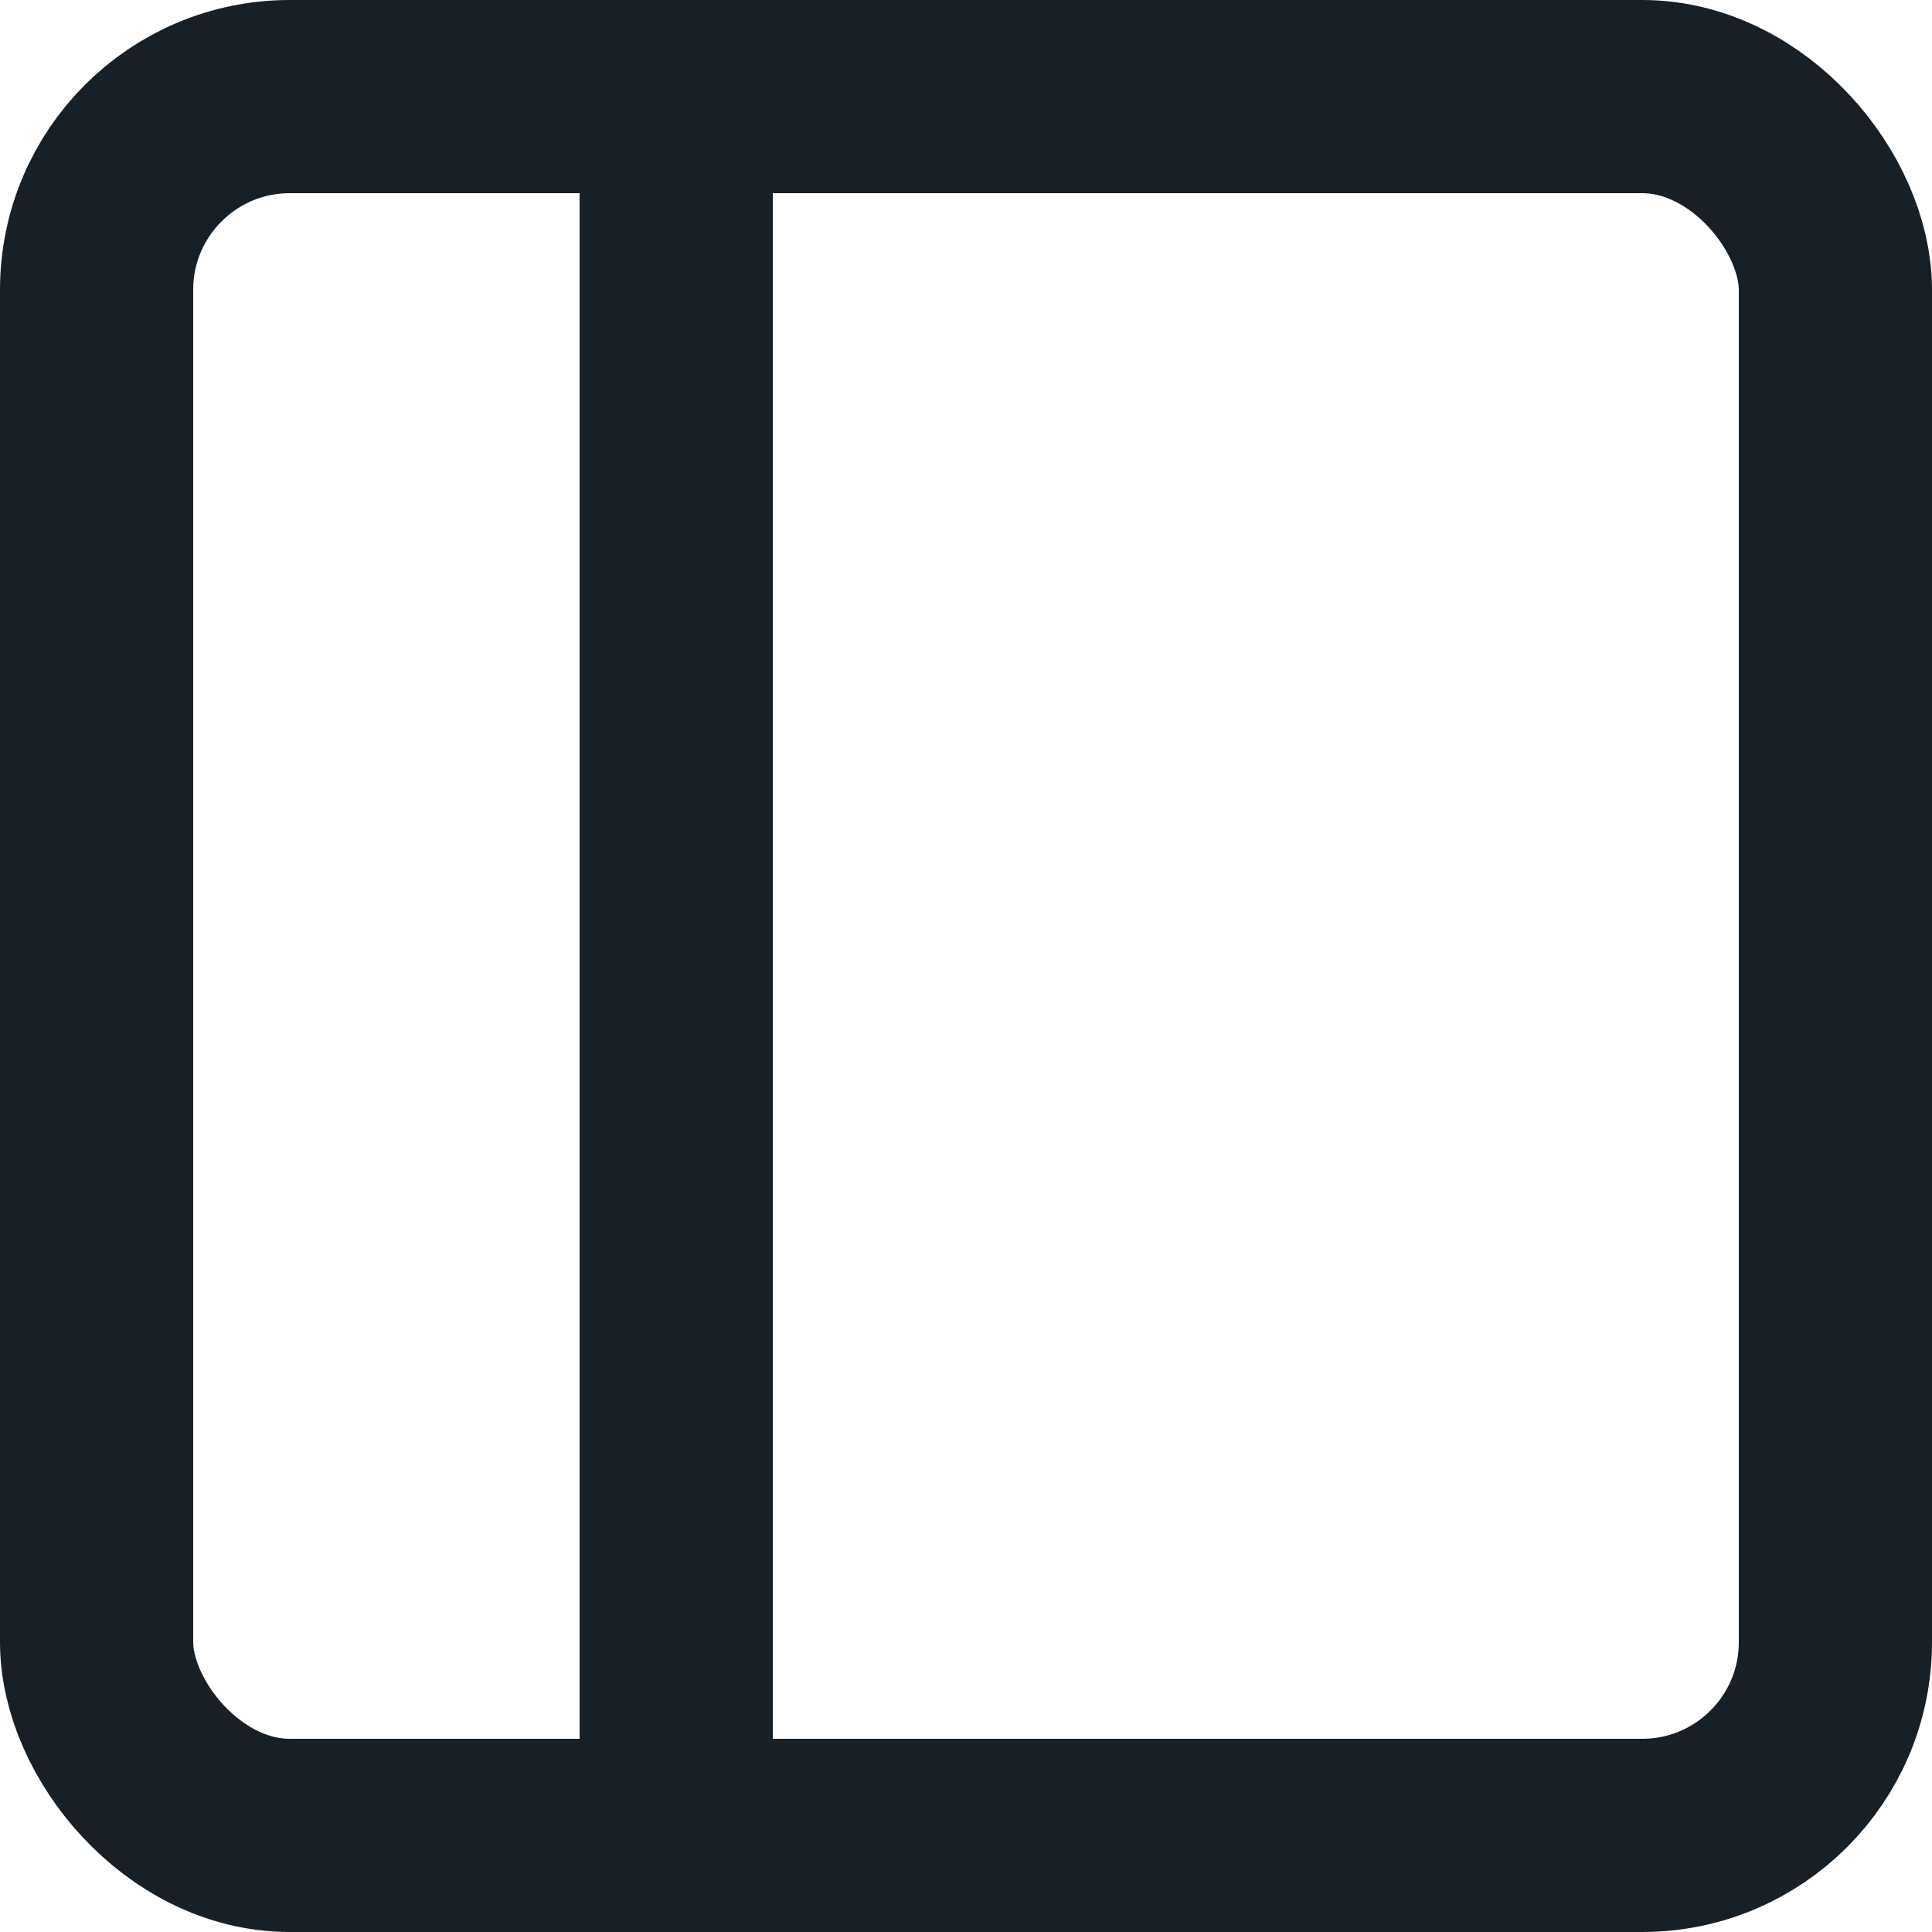 <svg xmlns="http://www.w3.org/2000/svg" width="20" height="20" viewBox="0 0 20 20">
  <g id="sidebar" transform="translate(-2 -2)">
    <rect id="Rectangle_1599" data-name="Rectangle 1599" width="18" height="18" rx="2" transform="translate(3 3)" fill="none" stroke="#172026" stroke-linecap="round" stroke-linejoin="round" stroke-width="2"/>
    <line id="Line_559" data-name="Line 559" y2="18" transform="translate(9 3)" fill="none" stroke="#172026" stroke-linecap="round" stroke-linejoin="round" stroke-width="2"/>
  </g>
</svg>
